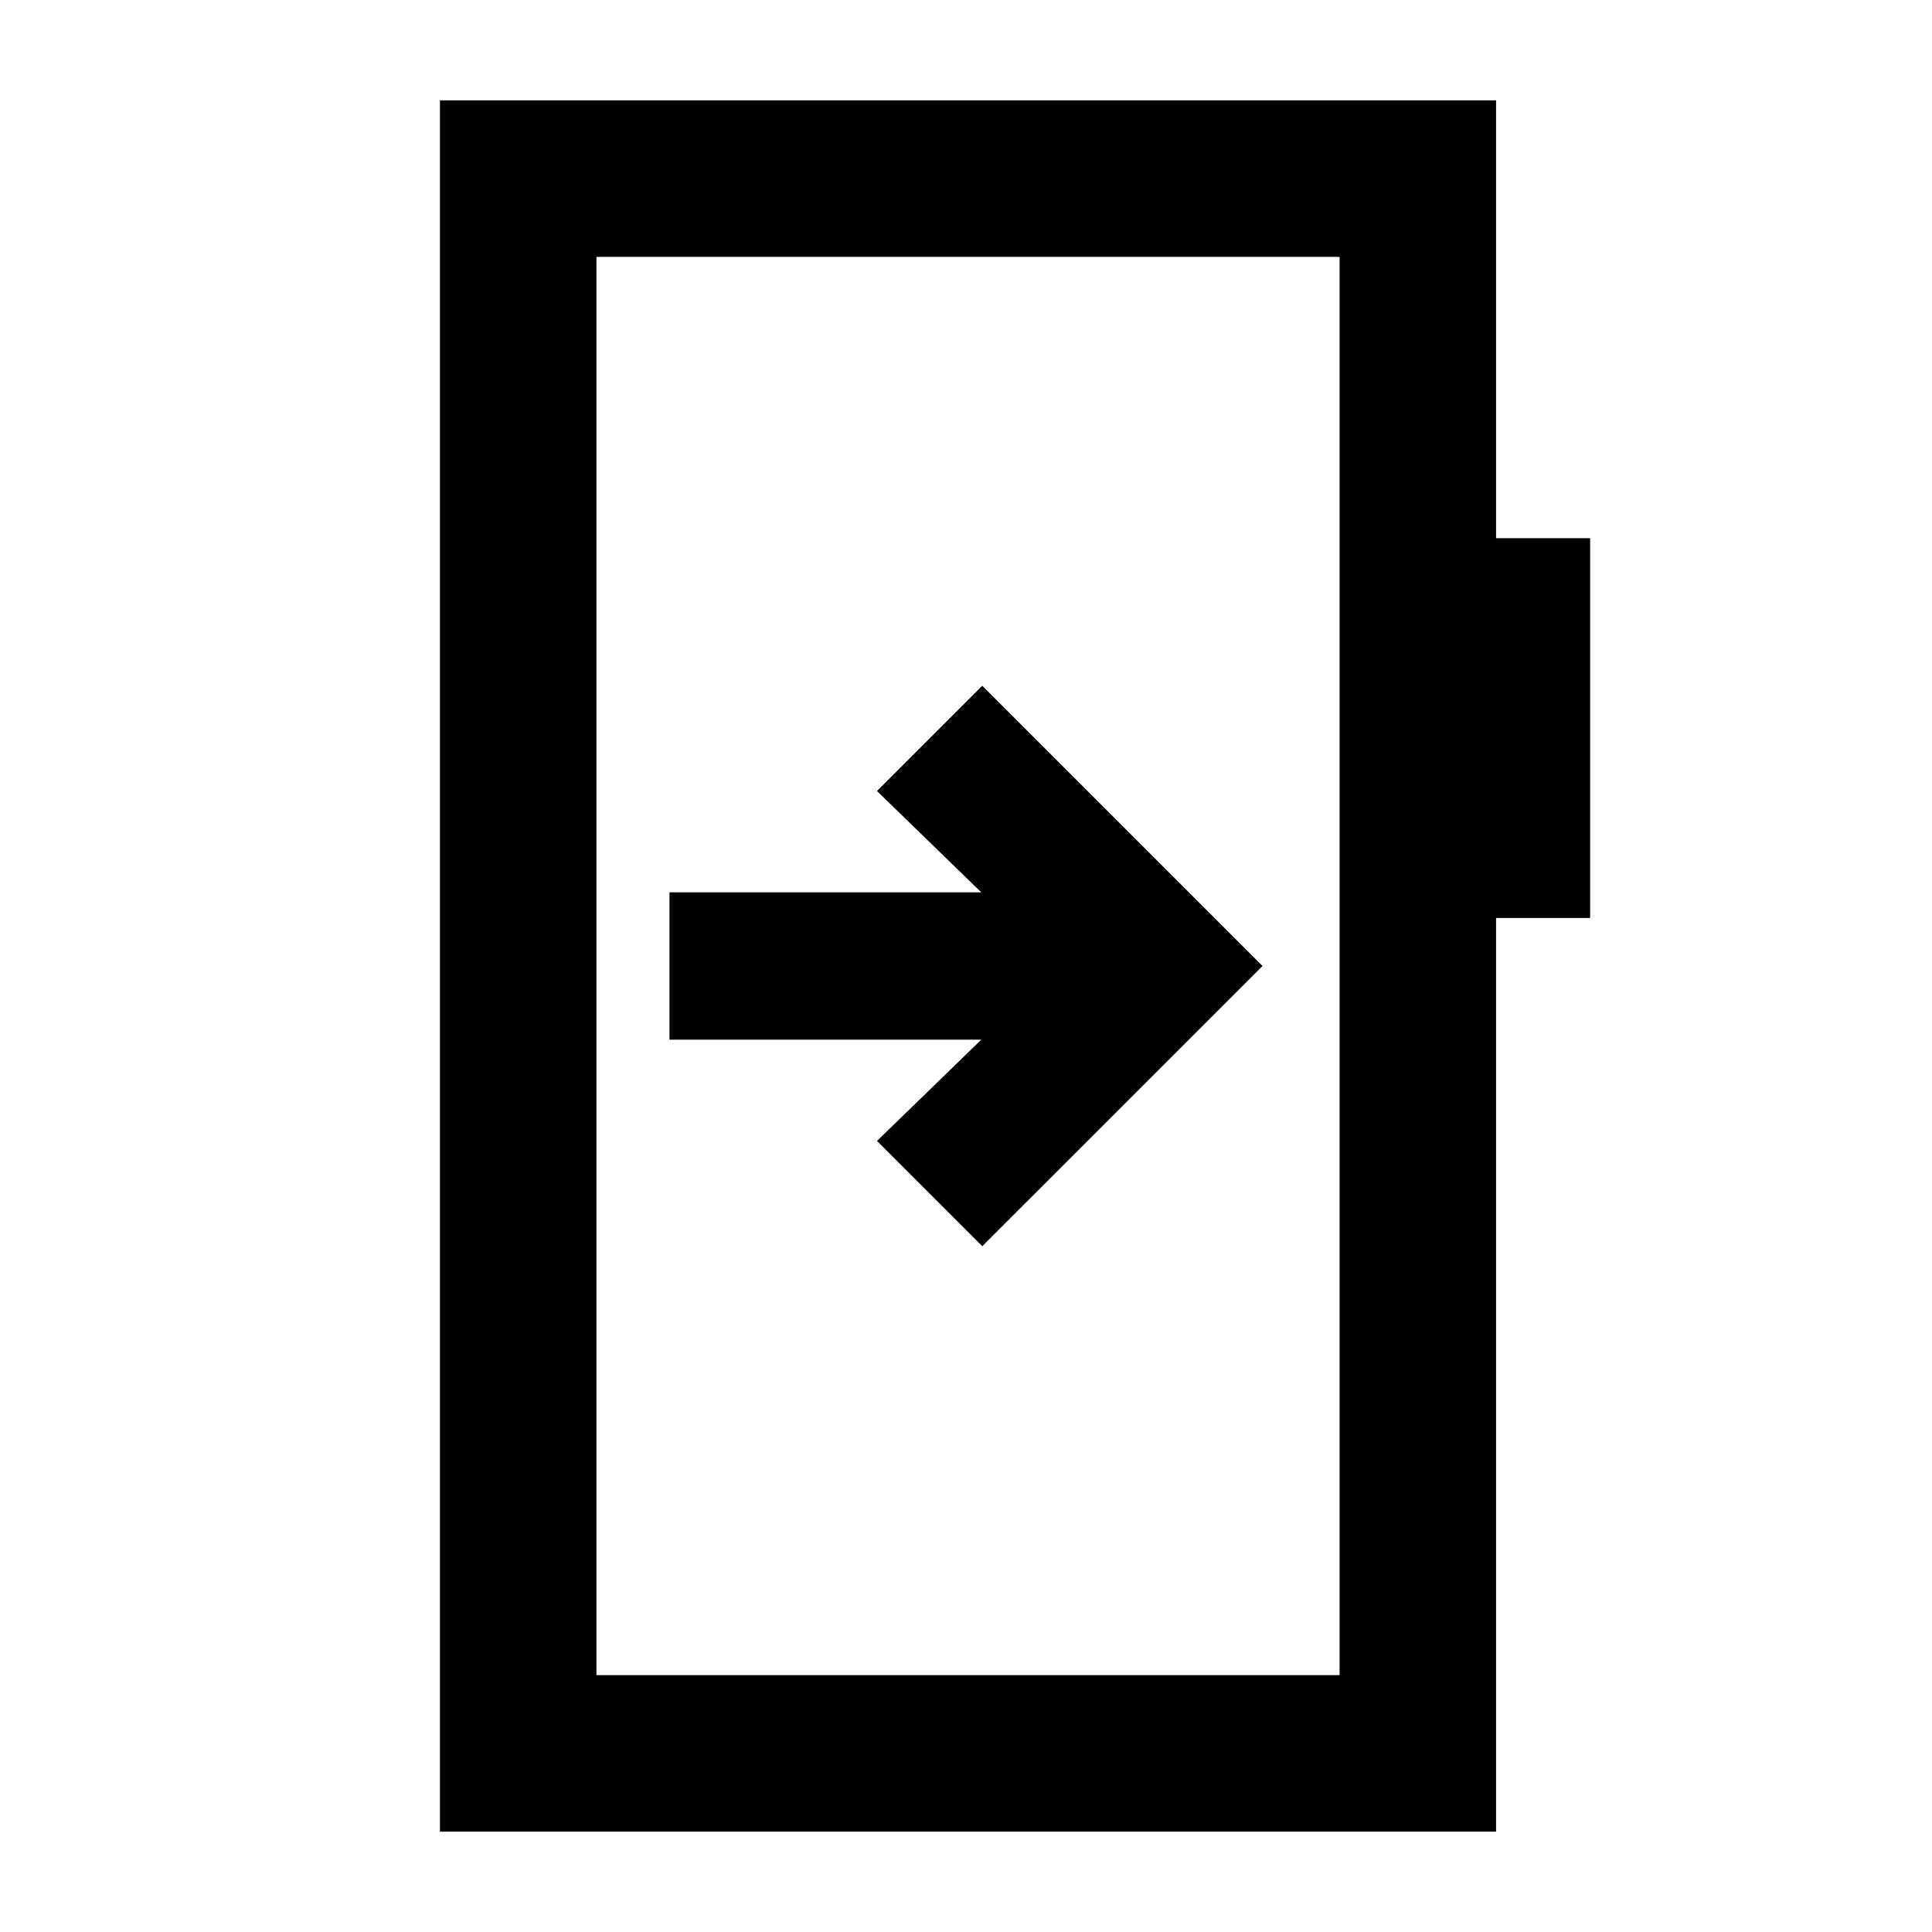 <svg xmlns="http://www.w3.org/2000/svg" height="20" viewBox="0 -960 960 960" width="20"><path d="M332.67-516.61v73.22h154.92l-51.81 50.32 52.31 52.31L627.33-480 488.09-619.24l-52.31 52.31 51.81 50.32H332.67ZM218.61-49.87v-860.26h524.78v217.56h46.74v188.72h-46.74v453.98H218.61Zm77.76-77.76h369.26v-704.74H296.37v704.74Zm0 0v-704.74 704.74Z"/></svg>